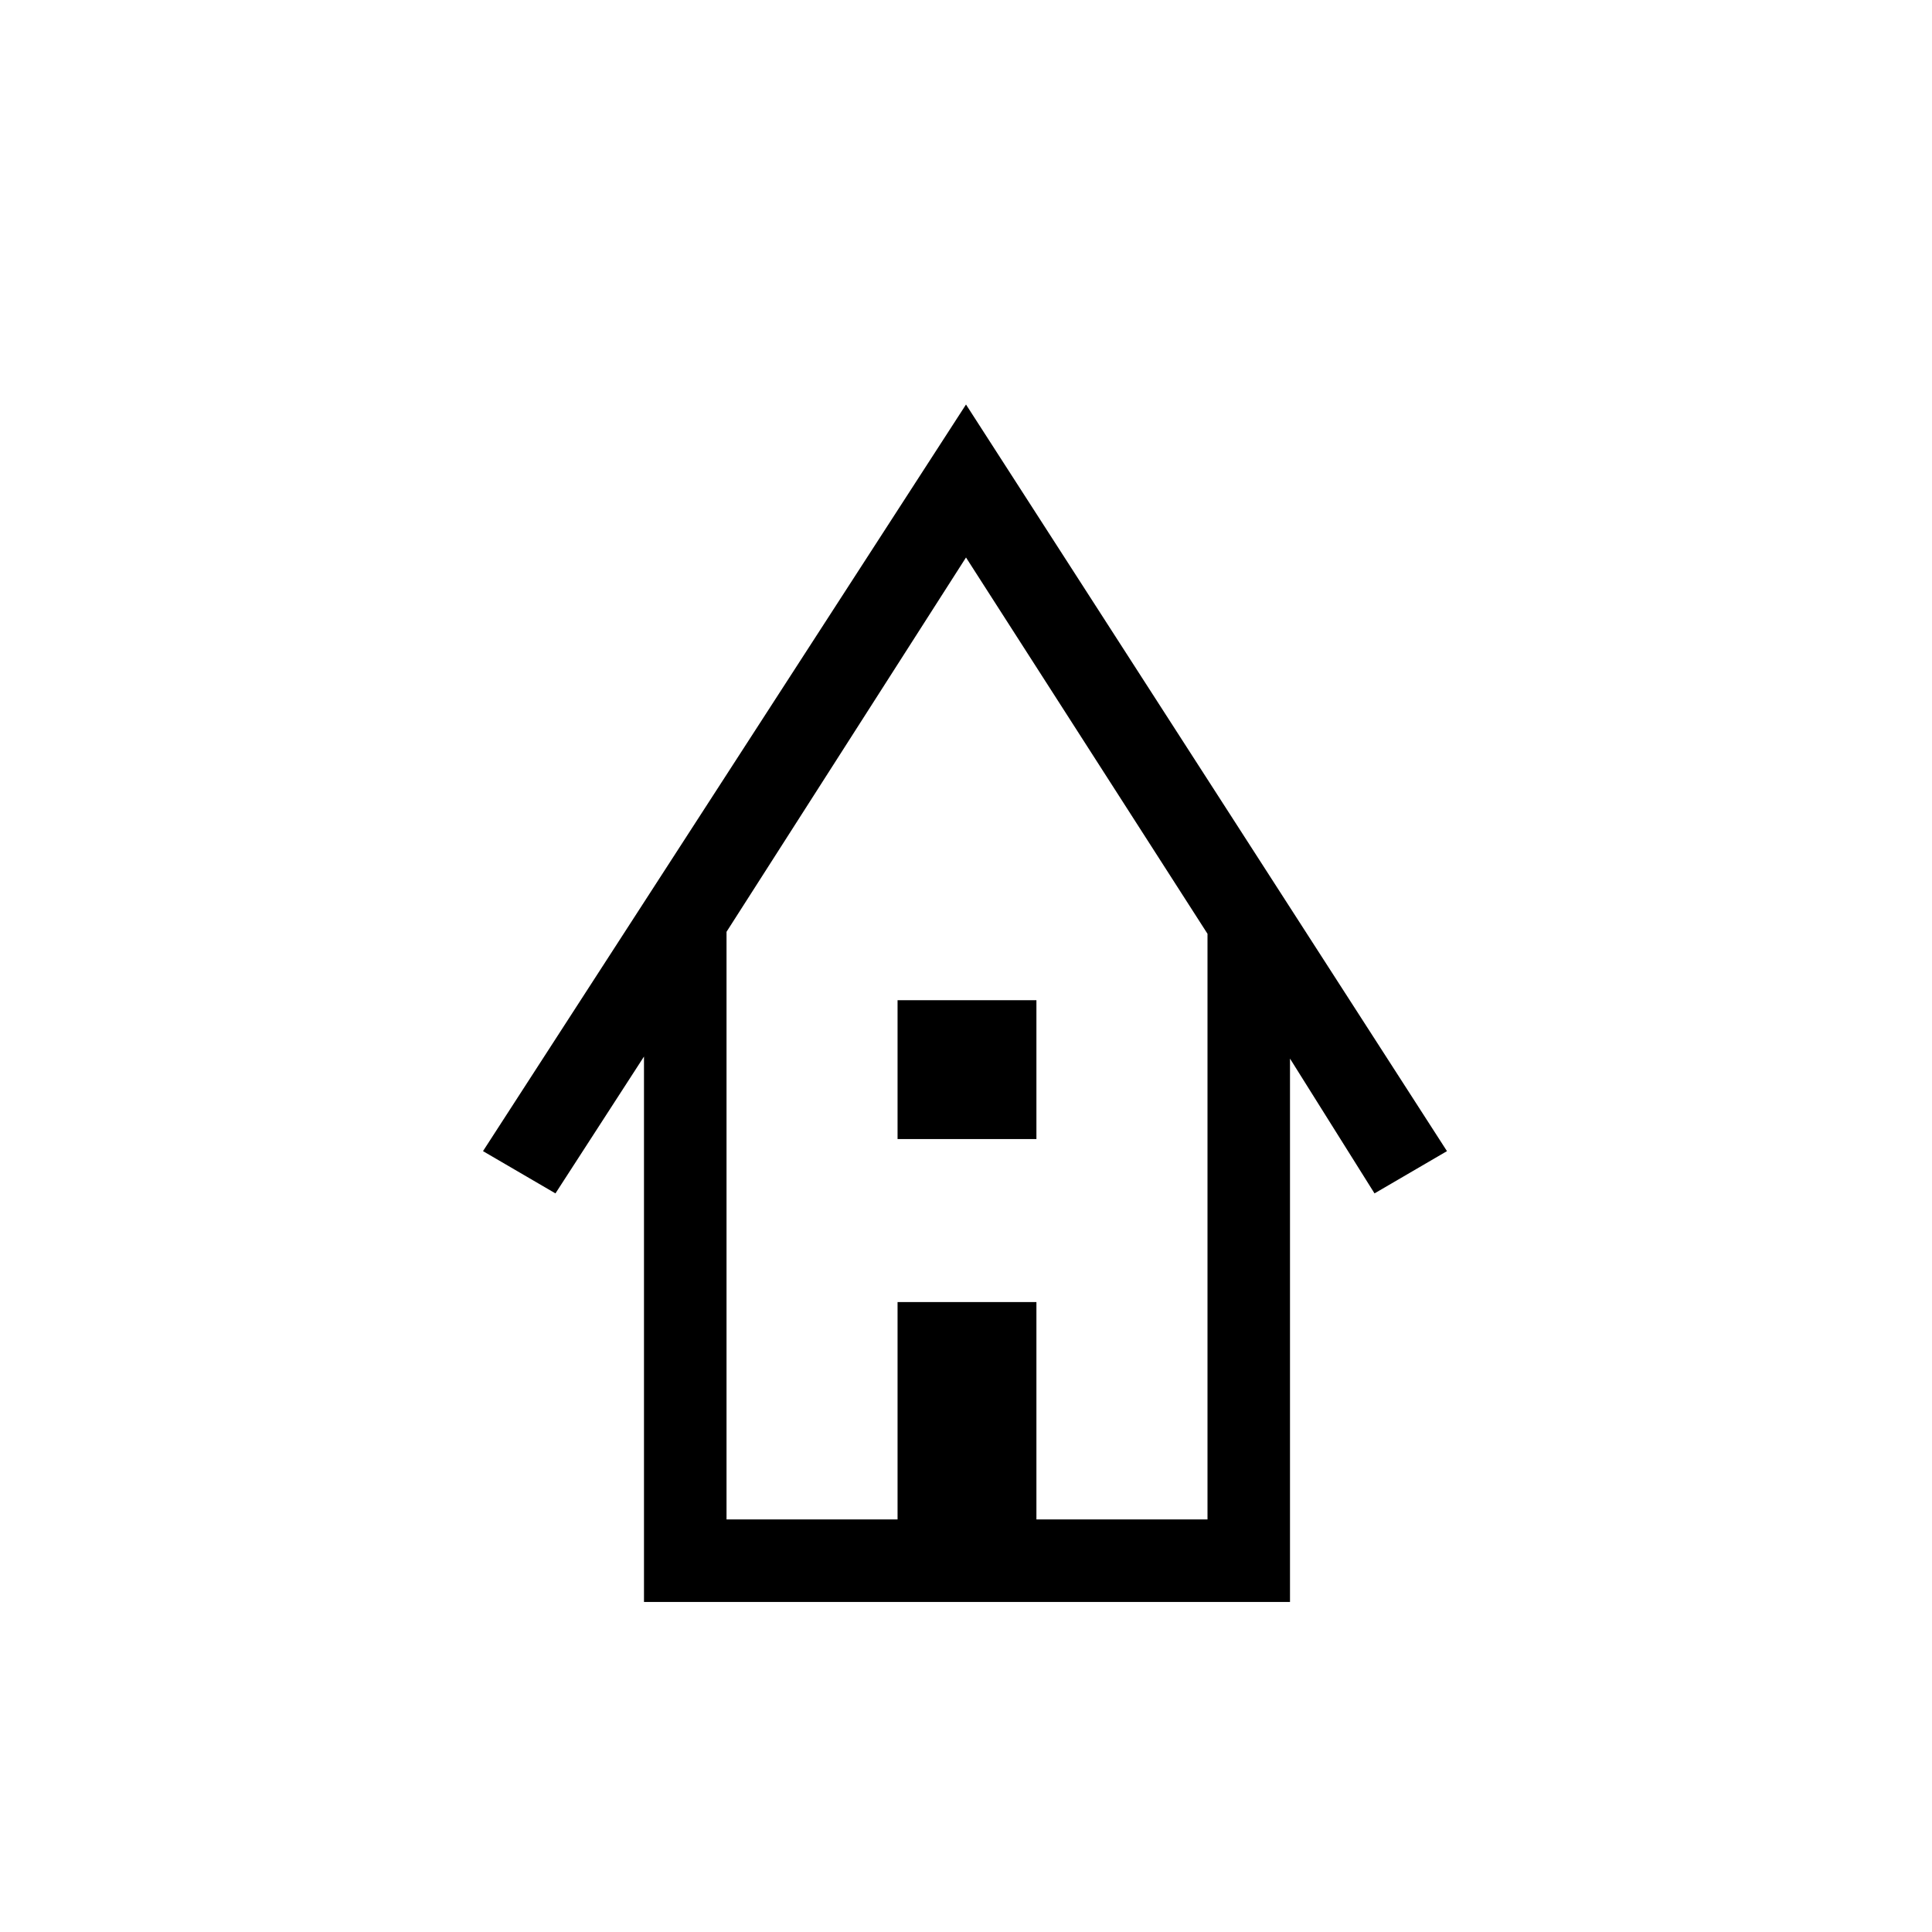 <svg xmlns="http://www.w3.org/2000/svg" height="40" width="40"><path d="M13.333 33.167V21.875L11.5 24.708l-1.5-.875L20 8.375l9.958 15.458-1.5.875-1.75-2.791v11.25Zm1.709-1.709h3.541v-4.5h2.875v4.5H25V19.333l-5-7.791-4.958 7.75Zm3.541-7.875v-2.875h2.875v2.875Zm-3.541 7.875H25h-9.958Z"/></svg>
